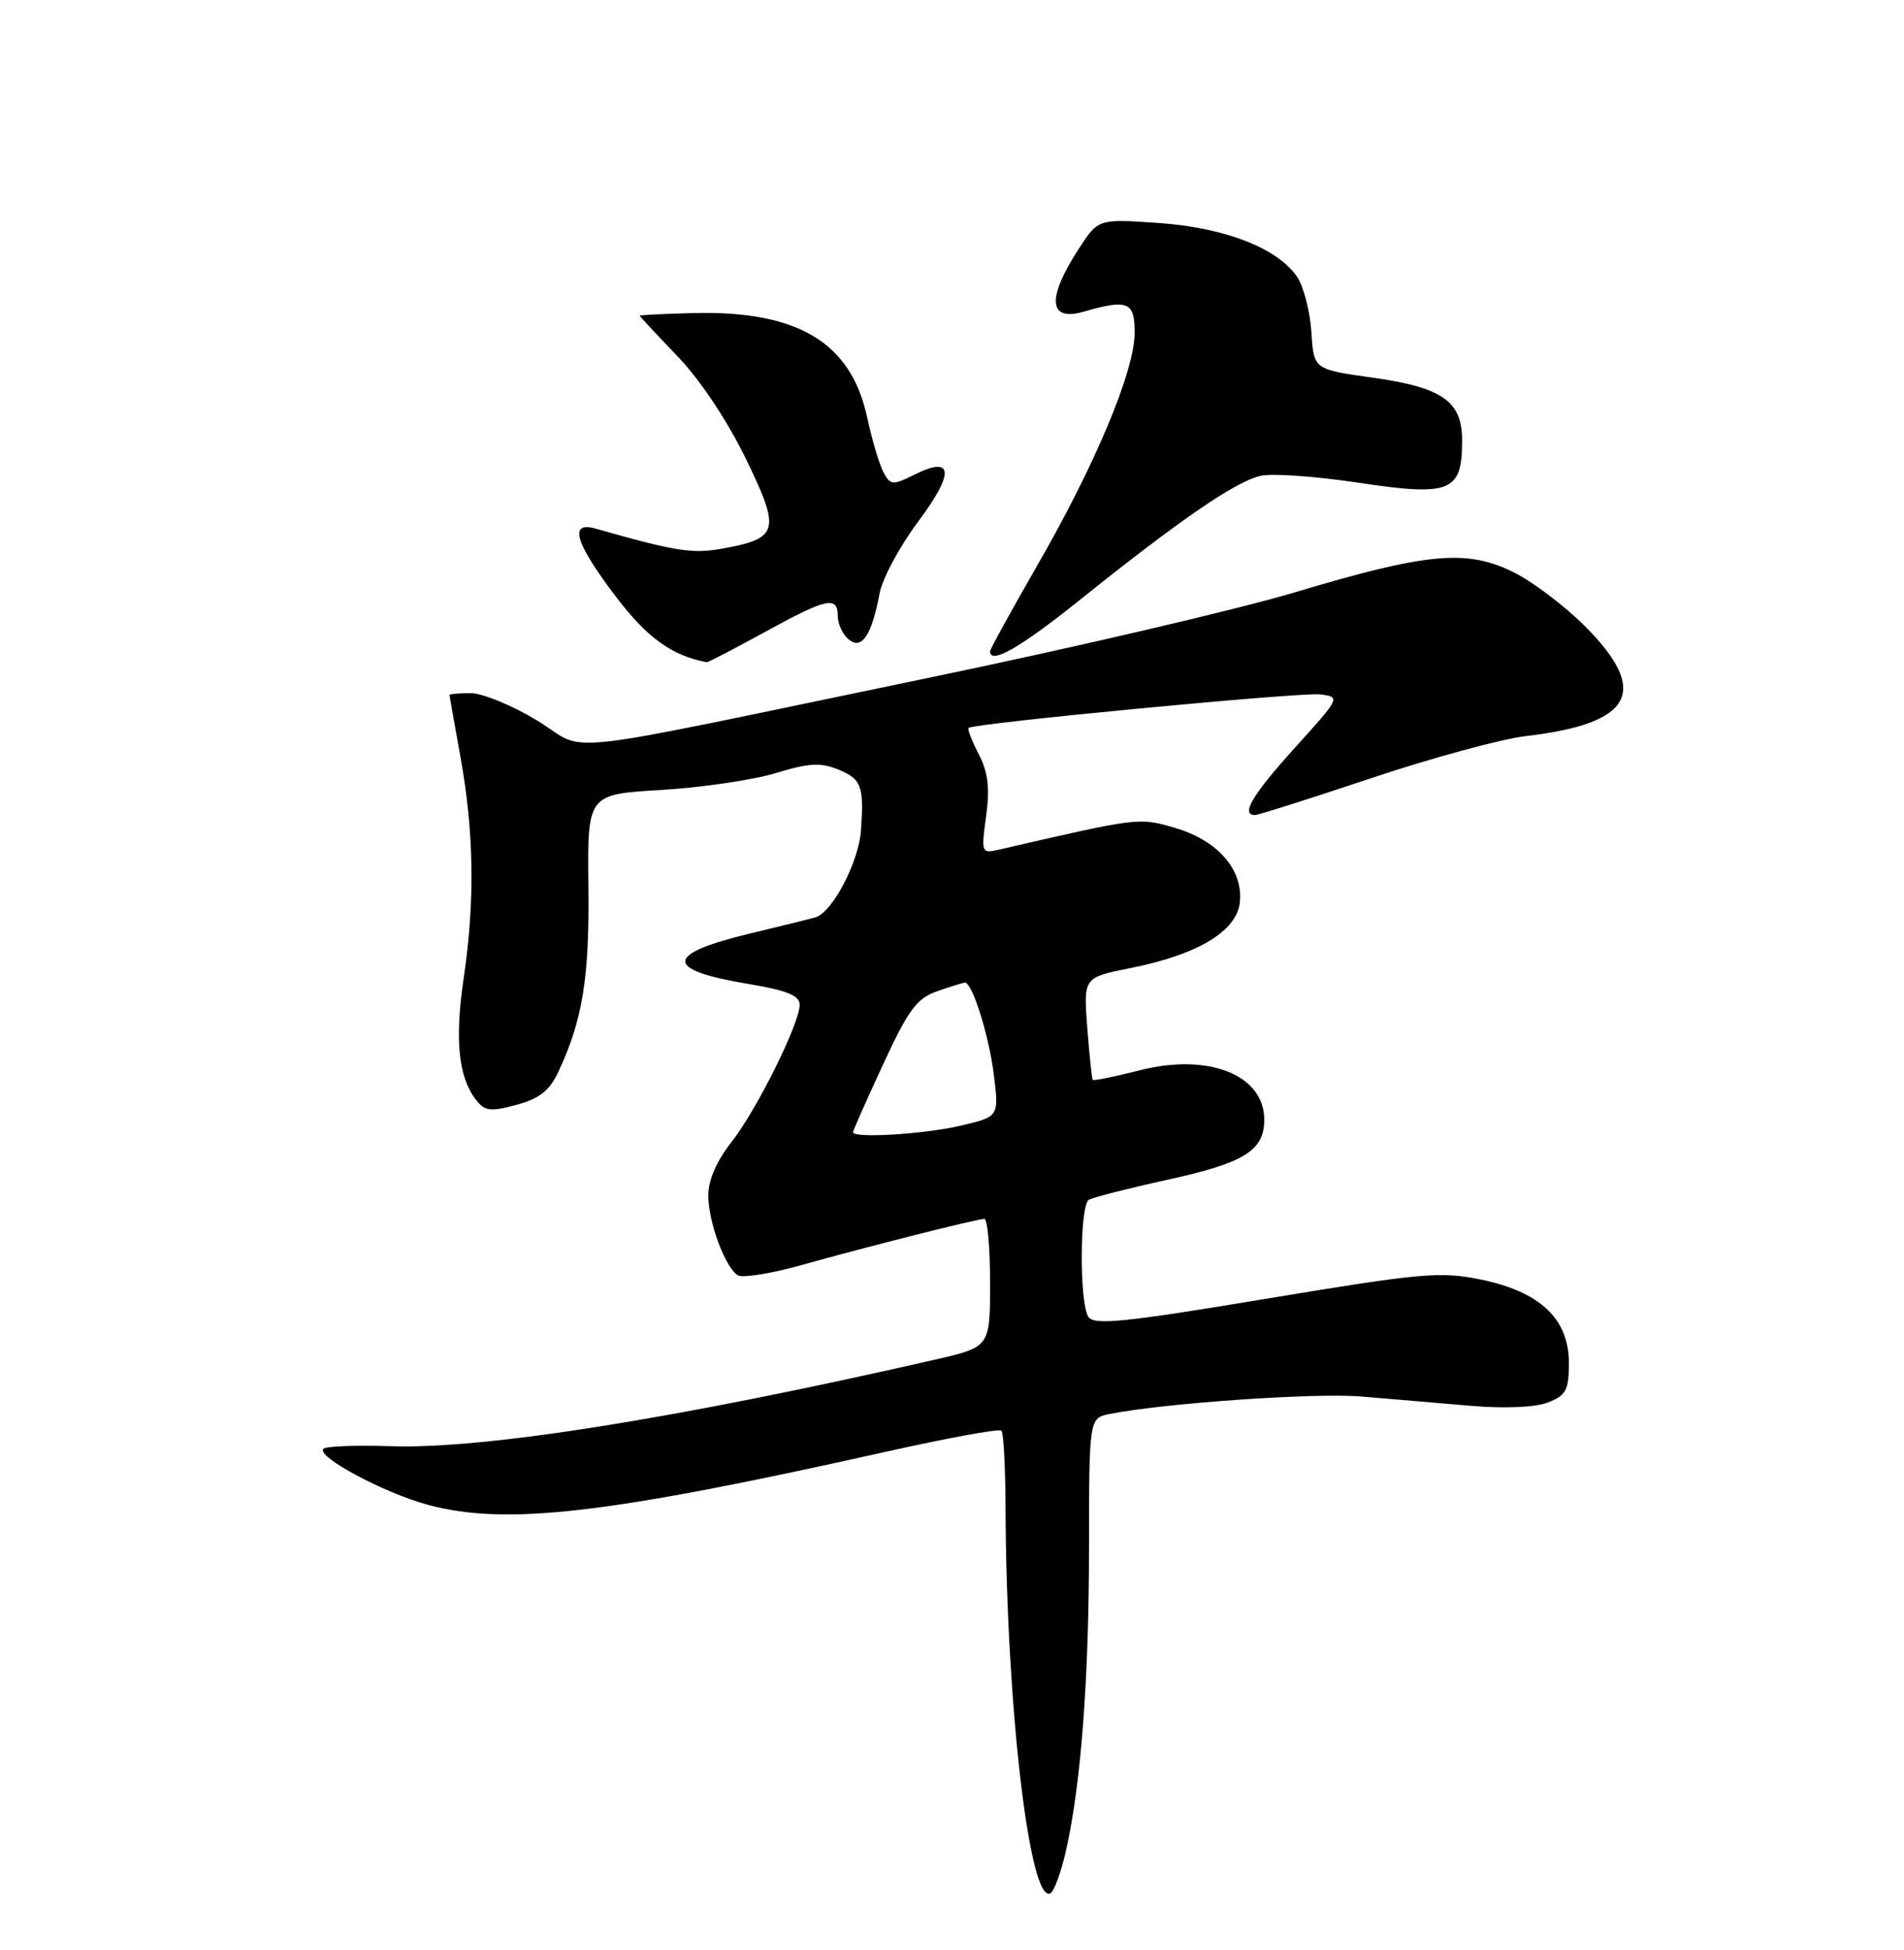 <?xml version="1.0" encoding="UTF-8" standalone="no"?>
<!DOCTYPE svg PUBLIC "-//W3C//DTD SVG 1.1//EN" "http://www.w3.org/Graphics/SVG/1.1/DTD/svg11.dtd" >
<svg xmlns="http://www.w3.org/2000/svg" xmlns:xlink="http://www.w3.org/1999/xlink" version="1.1" viewBox="0 0 250 256">
 <g >
 <path fill="currentColor"
d=" M 139.90 243.25 C 141.91 234.57 142.98 220.69 142.99 203.33 C 143.00 186.16 143.00 186.16 145.75 185.62 C 152.95 184.20 172.70 182.83 178.74 183.34 C 182.46 183.65 188.88 184.19 193.00 184.55 C 197.55 184.94 201.58 184.77 203.25 184.12 C 205.63 183.19 206.00 182.50 206.00 178.95 C 206.00 173.17 202.26 169.61 194.51 168.00 C 189.15 166.89 186.75 167.10 166.21 170.51 C 147.57 173.61 143.62 174.01 142.90 172.87 C 141.71 171.00 141.77 158.26 142.96 157.52 C 143.49 157.20 148.10 156.02 153.20 154.90 C 163.38 152.68 166.00 151.06 166.00 147.00 C 166.00 141.10 158.66 138.20 149.62 140.52 C 146.36 141.35 143.60 141.91 143.48 141.77 C 143.36 141.62 143.04 138.53 142.76 134.91 C 142.26 128.32 142.26 128.32 148.44 127.09 C 157.30 125.33 162.42 122.23 162.80 118.42 C 163.22 114.14 159.87 110.32 154.26 108.68 C 149.52 107.30 149.59 107.29 131.15 111.55 C 128.86 112.07 128.82 111.96 129.48 107.15 C 129.99 103.46 129.74 101.40 128.51 99.01 C 127.60 97.25 127.00 95.70 127.18 95.56 C 127.94 94.94 170.84 90.86 173.32 91.16 C 176.04 91.50 176.02 91.54 170.03 98.16 C 164.43 104.35 162.86 107.00 164.79 107.00 C 165.22 107.00 172.08 104.82 180.04 102.16 C 187.99 99.50 197.12 97.02 200.32 96.64 C 214.42 95.00 216.68 90.78 208.08 82.18 C 205.37 79.47 201.10 76.26 198.57 75.04 C 192.49 72.09 187.28 72.59 169.96 77.78 C 162.51 80.01 140.91 85.05 121.96 88.98 C 71.00 99.55 77.52 98.84 70.56 94.61 C 67.29 92.62 63.35 91.00 61.81 91.00 C 60.26 91.00 59.01 91.11 59.02 91.25 C 59.03 91.39 59.69 95.10 60.48 99.50 C 62.24 109.22 62.37 118.44 60.88 128.43 C 59.70 136.39 60.18 141.34 62.44 144.31 C 63.63 145.88 64.35 145.98 67.80 145.05 C 70.80 144.25 72.16 143.18 73.30 140.74 C 76.50 133.92 77.40 128.39 77.26 116.39 C 77.13 104.28 77.13 104.28 86.81 103.71 C 92.14 103.39 98.91 102.39 101.87 101.49 C 106.23 100.16 107.77 100.08 110.12 101.05 C 113.12 102.29 113.45 103.19 113.05 109.00 C 112.77 113.15 109.29 119.79 107.07 120.43 C 106.21 120.67 102.35 121.63 98.50 122.55 C 87.19 125.26 87.14 127.34 98.35 129.19 C 103.32 130.02 105.00 130.70 105.00 131.90 C 105.00 134.38 99.30 145.83 95.98 150.02 C 94.11 152.39 93.00 154.95 93.00 156.93 C 93.00 160.43 95.21 166.39 96.89 167.43 C 97.49 167.80 101.25 167.20 105.24 166.08 C 114.06 163.61 128.22 160.04 129.25 160.02 C 129.66 160.01 130.00 163.79 130.00 168.42 C 130.00 176.84 130.00 176.84 122.75 178.50 C 88.82 186.26 63.57 190.27 51.29 189.86 C 46.78 189.71 42.80 189.86 42.46 190.20 C 41.46 191.21 50.52 196.05 56.24 197.57 C 66.50 200.31 79.68 198.78 116.24 190.61 C 124.35 188.79 131.21 187.54 131.49 187.82 C 131.77 188.10 132.01 192.65 132.03 197.92 C 132.12 223.87 135.20 250.23 137.95 248.53 C 138.42 248.24 139.29 245.87 139.90 243.25 Z  M 100.38 83.00 C 108.58 78.50 110.00 78.19 110.00 80.88 C 110.00 81.91 110.64 83.29 111.43 83.94 C 113.15 85.37 114.45 83.43 115.49 77.91 C 115.85 75.96 118.14 71.71 120.56 68.47 C 125.37 62.04 125.19 59.76 120.08 62.31 C 117.21 63.74 116.92 63.72 116.00 62.00 C 115.46 60.99 114.50 57.76 113.87 54.84 C 111.75 44.95 104.78 40.76 91.01 41.10 C 87.15 41.20 84.00 41.36 84.00 41.45 C 84.00 41.54 86.22 43.92 88.92 46.73 C 91.87 49.78 95.48 55.19 97.90 60.16 C 102.53 69.67 102.28 70.67 94.92 72.01 C 90.95 72.74 88.72 72.39 78.25 69.41 C 74.66 68.38 75.45 71.16 80.76 78.19 C 84.92 83.70 88.17 86.06 92.80 86.94 C 92.96 86.97 96.37 85.20 100.38 83.00 Z  M 141.62 78.89 C 155.04 68.13 162.45 63.06 165.63 62.45 C 167.21 62.14 172.77 62.54 178.00 63.32 C 190.48 65.20 191.96 64.63 191.98 57.90 C 192.01 52.69 189.44 50.87 180.24 49.58 C 172.50 48.50 172.50 48.50 172.19 43.62 C 172.02 40.94 171.19 37.70 170.36 36.42 C 167.86 32.62 160.85 29.87 152.09 29.27 C 144.21 28.73 144.21 28.73 141.68 32.61 C 137.43 39.13 137.64 42.25 142.24 40.93 C 148.13 39.24 149.00 39.61 148.98 43.75 C 148.96 48.73 143.77 61.10 136.17 74.28 C 132.78 80.18 130.00 85.22 130.00 85.50 C 130.00 87.29 133.91 85.07 141.62 78.89 Z  M 112.00 148.64 C 112.00 148.44 113.77 144.45 115.94 139.76 C 119.27 132.55 120.37 131.07 123.09 130.12 C 124.85 129.50 126.48 129.00 126.70 129.00 C 127.67 129.00 129.86 135.97 130.49 141.06 C 131.18 146.61 131.18 146.61 126.01 147.81 C 121.22 148.91 112.00 149.46 112.00 148.64 Z "/>
</g>
</svg>